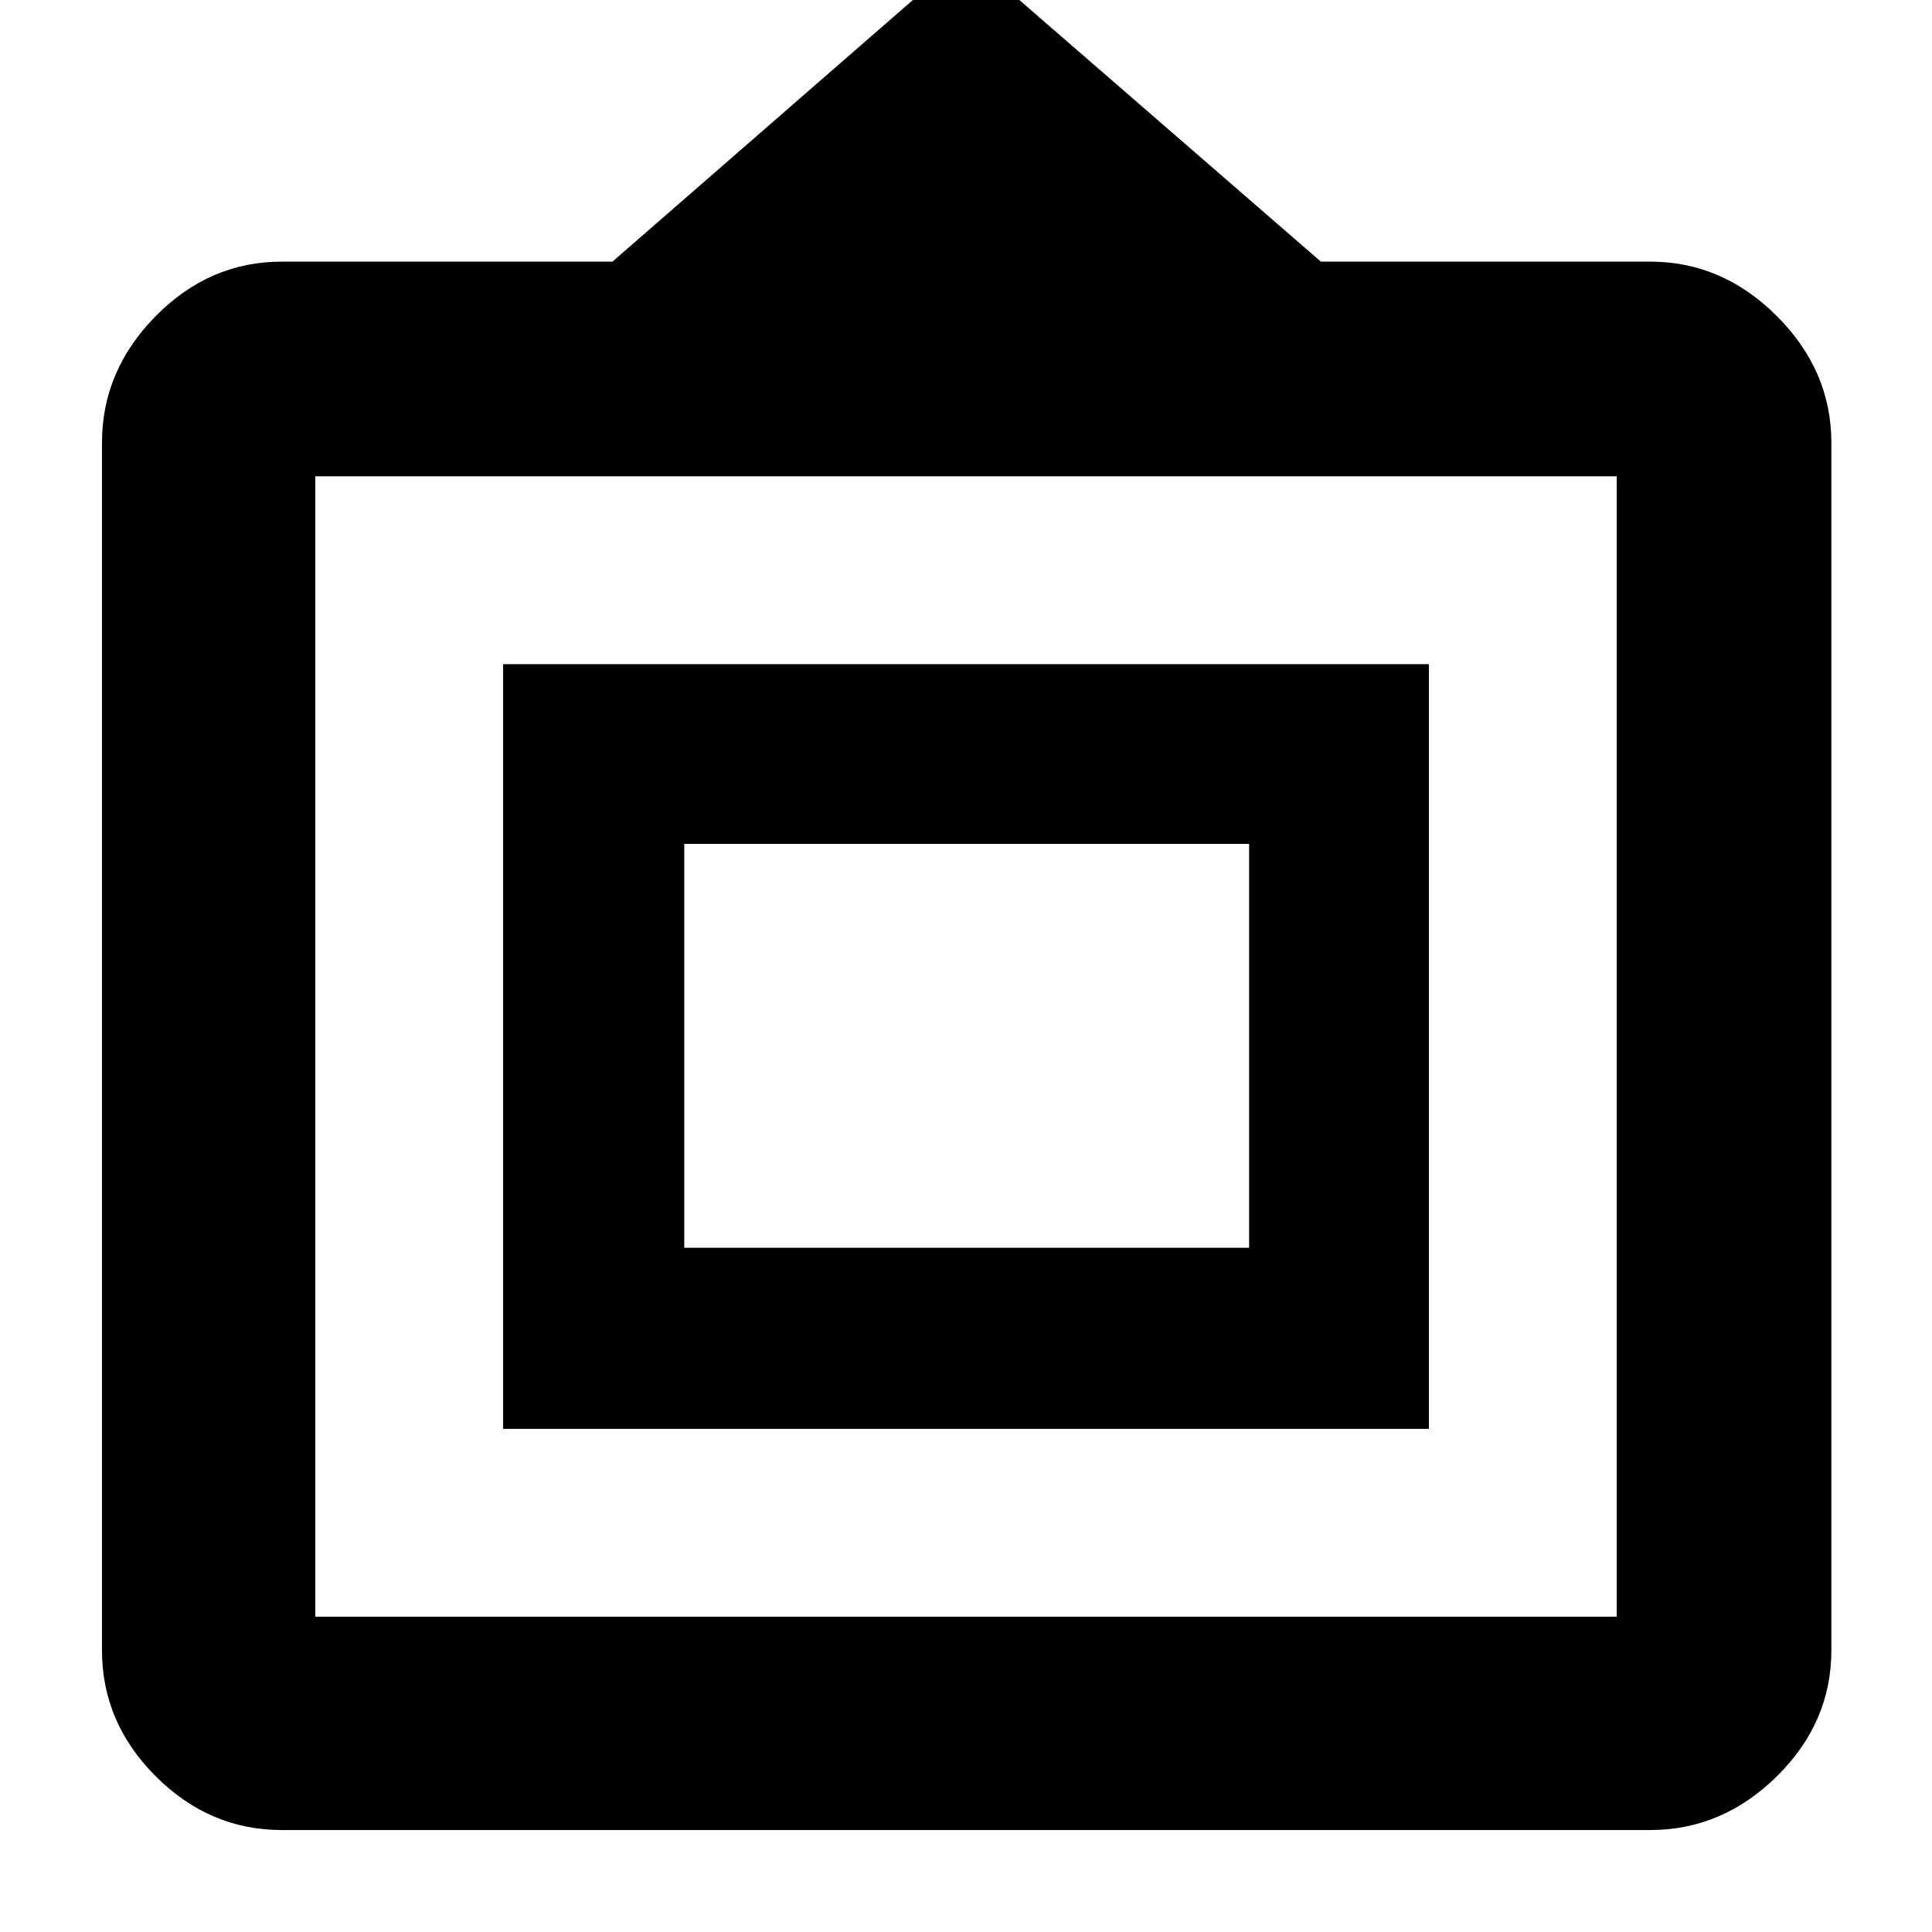 <svg xmlns="http://www.w3.org/2000/svg" height="40" viewBox="0 -960 960 960" width="40"><path d="M140-50.67q-35.92 0-62.63-26.7-26.7-26.71-26.7-62.63v-600q0-35.85 26.7-62.92Q104.08-830 140-830h164.33L480-983l176.33 153H820q35.85 0 62.92 27.08Q910-775.85 910-740v600q0 35.92-27.08 62.63-27.07 26.7-62.92 26.7H140Zm16.67-106h646.66v-566.66H156.67v566.66ZM250-250v-380h460v380H250Zm90-90h280.67v-200.67H340V-340Zm140-99.33Z"/></svg>